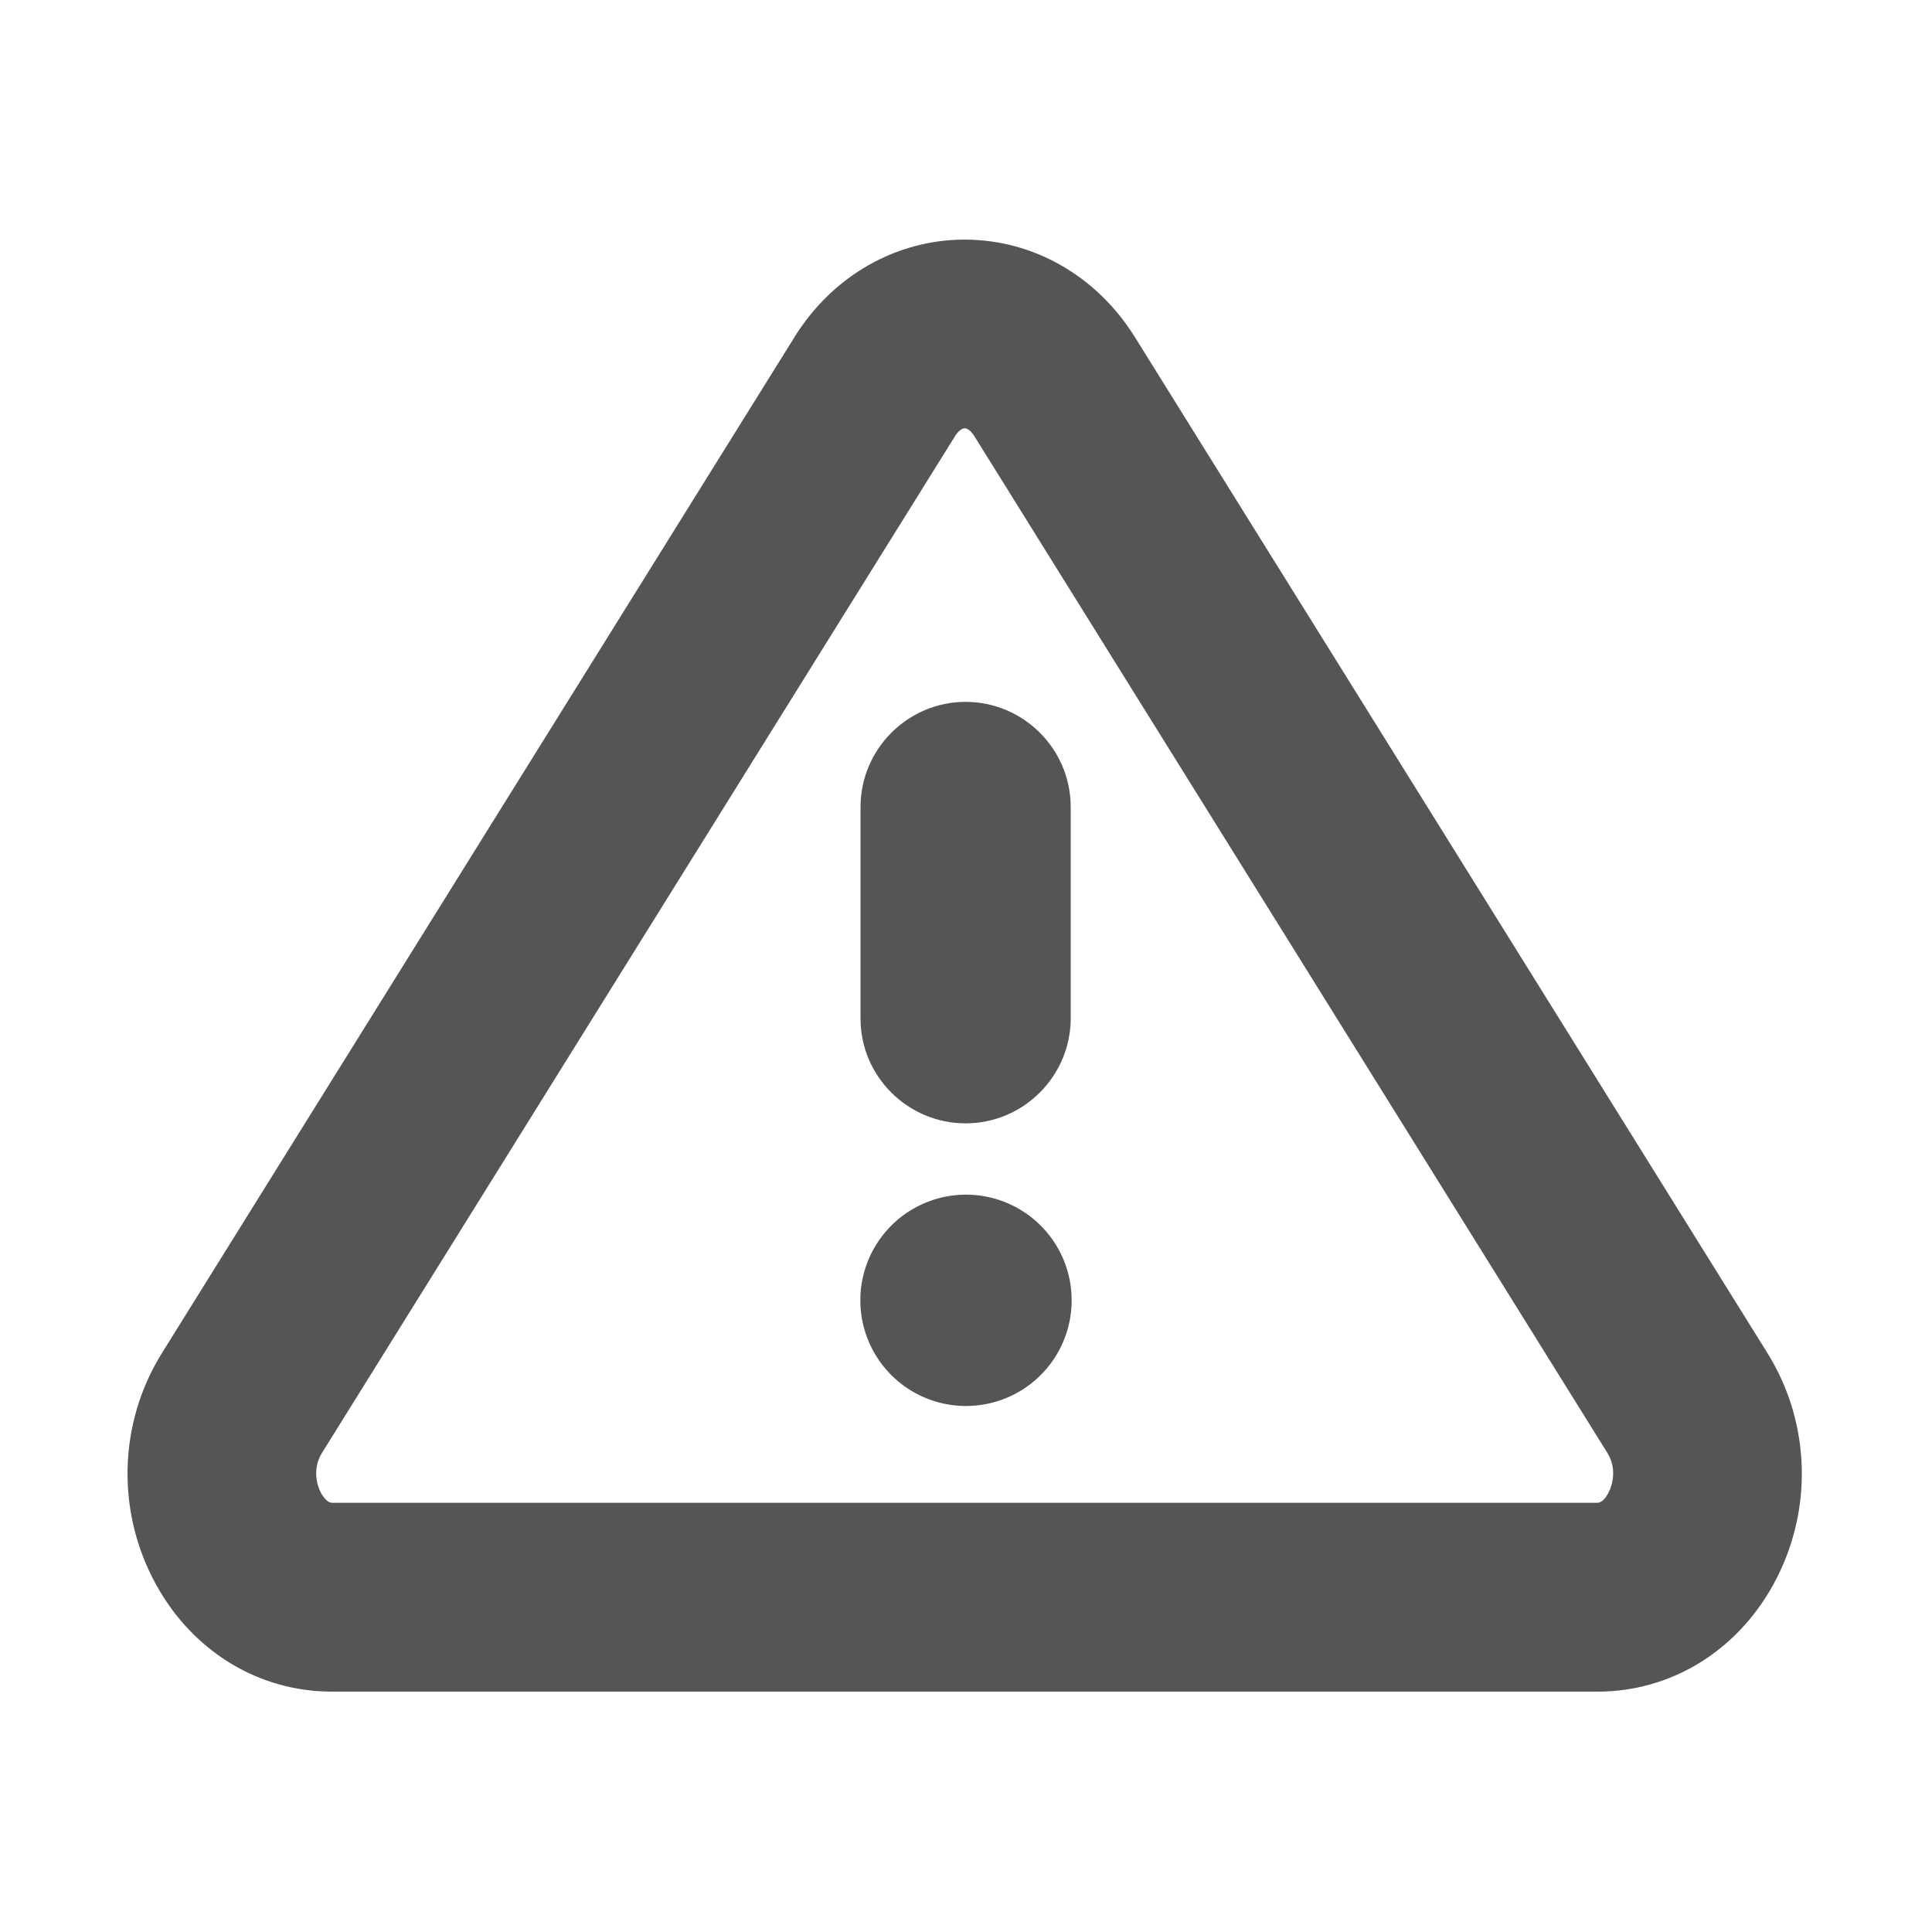 <?xml version="1.0" standalone="no"?><!DOCTYPE svg PUBLIC "-//W3C//DTD SVG 1.1//EN" "http://www.w3.org/Graphics/SVG/1.1/DTD/svg11.dtd"><svg t="1573970371668" class="icon" viewBox="0 0 1024 1024" version="1.1" xmlns="http://www.w3.org/2000/svg" p-id="14334" xmlns:xlink="http://www.w3.org/1999/xlink" width="200" height="200"><defs><style type="text/css"></style></defs><path d="M936.8 717.2L601.4 178.5c-20.1-32.2-53.7-51.5-90.1-51.5-36.3 0-70 19.2-90.1 51.5L85.8 717.2c-23.2 37.3-24.3 84.4-2.9 123 19.6 35.3 54.4 56.4 93 56.4h670.8c38.6 0 73.4-21.1 93-56.4 21.4-38.6 20.3-85.7-2.9-123z m-84.5 74.4c-0.8 1.5-3 4.9-5.6 4.9H175.9c-2.5 0-4.7-3.4-5.6-4.9-2.8-5.1-4.5-13.9 0.4-21.6l335.4-538.7c1.7-2.7 3.6-4.3 5.2-4.3s3.5 1.6 5.2 4.3L851.9 770c4.9 7.8 3.2 16.5 0.4 21.6z" fill="#555555" p-id="14335"></path><path d="M511.8 595.4c30.7 0 55.7-25.1 55.7-55.7v-112c0-30.7-25.1-55.7-55.7-55.7-30.7 0-55.7 25.1-55.7 55.7v112c-0.1 30.7 25 55.7 55.7 55.7z" fill="#555555" p-id="14336"></path><path d="M512 689.2m-56 0a56 56 0 1 0 112 0 56 56 0 1 0-112 0Z" fill="#555555" p-id="14337"></path></svg>